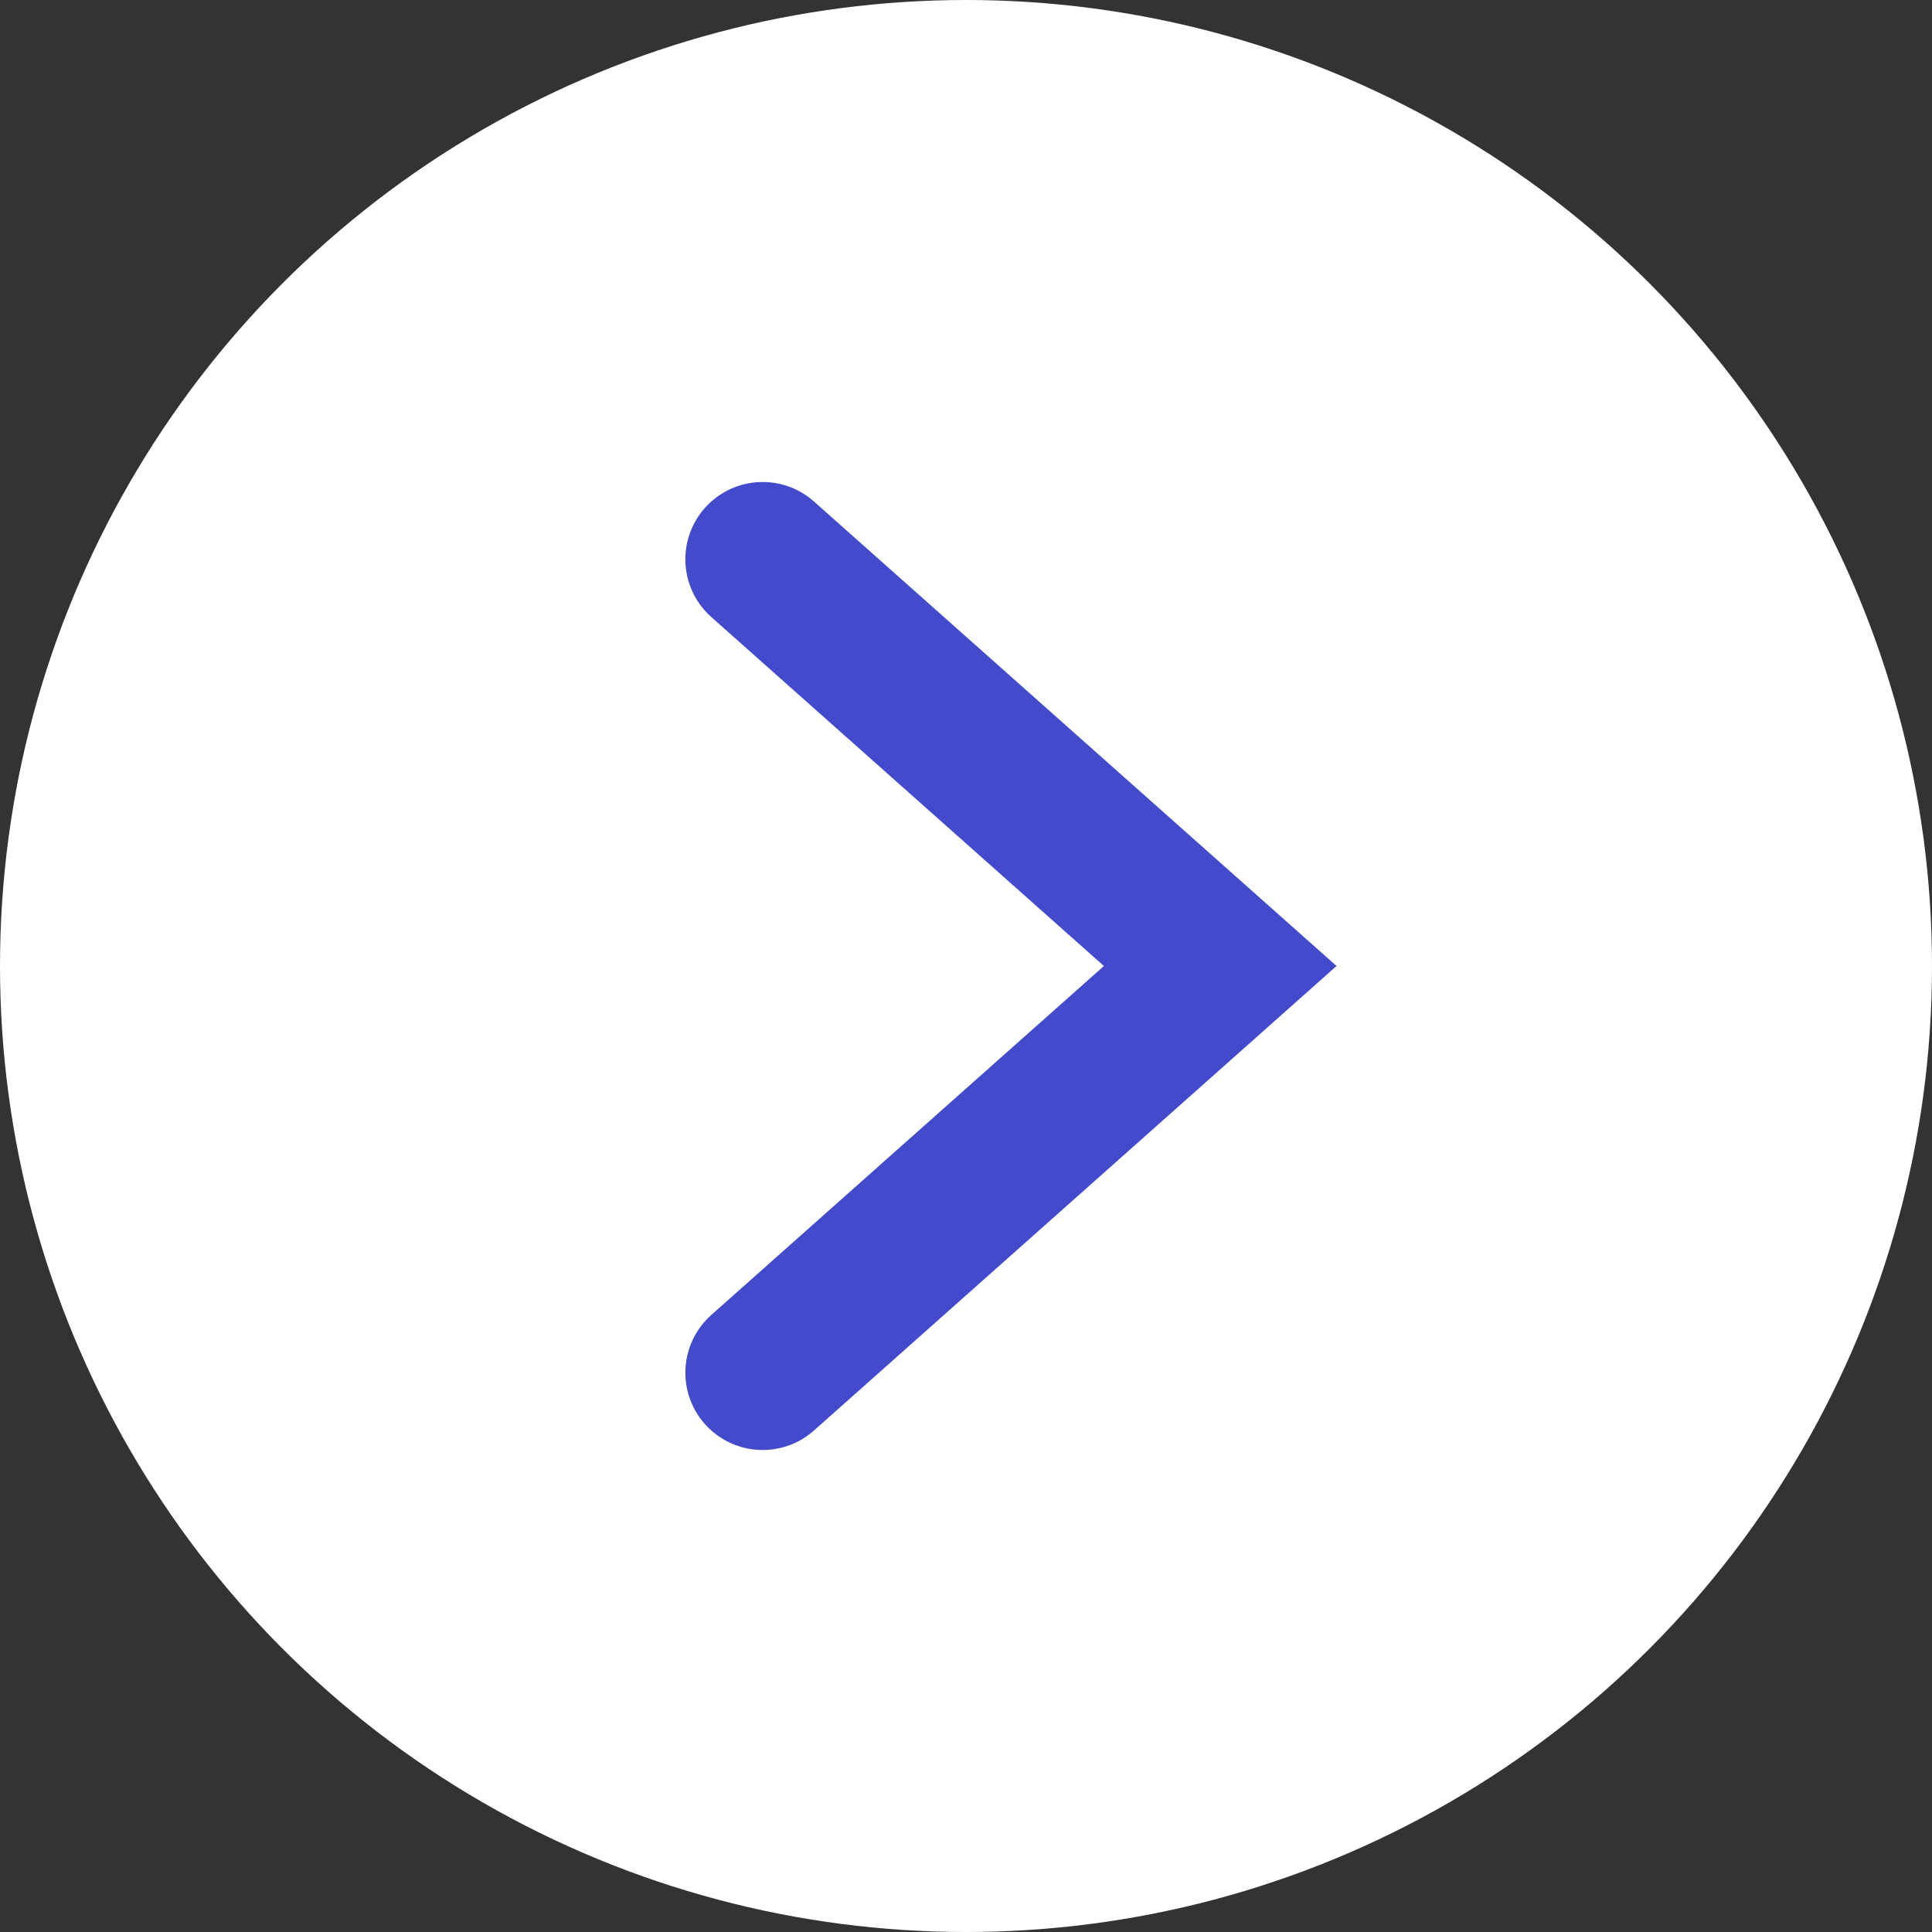 <?xml version="1.0" encoding="UTF-8"?>
<svg width="50px" height="50px" viewBox="0 0 50 50" version="1.1" xmlns="http://www.w3.org/2000/svg" xmlns:xlink="http://www.w3.org/1999/xlink">
    <rect x="0" y="0" width="50" height="50" fill="#333333" stroke="none"/>
    <!-- Generator: Sketch 59.1 (86144) - https://sketch.com -->
    <title>u-icon-link--white</title>
    <desc>Created with Sketch.</desc>
    <g id="u-icon-link--white" stroke="none" stroke-width="1" fill="none" fill-rule="evenodd">
        <circle id="Oval-Copy-3" fill="#FFFFFF" transform="translate(25, 25) scale(-1, 1) translate(-25, -25) " cx="25" cy="25" r="25"></circle>
        <path d="M31.579,14.474 L19.737,25 C27.632,32.018 31.579,35.526 31.579,35.526" id="Path-15-Copy-4" stroke="#434ACC" stroke-width="4" stroke-linecap="round" transform="translate(25.658, 25) scale(-1, 1) translate(-25.658, -25) "></path>
    </g>
</svg>